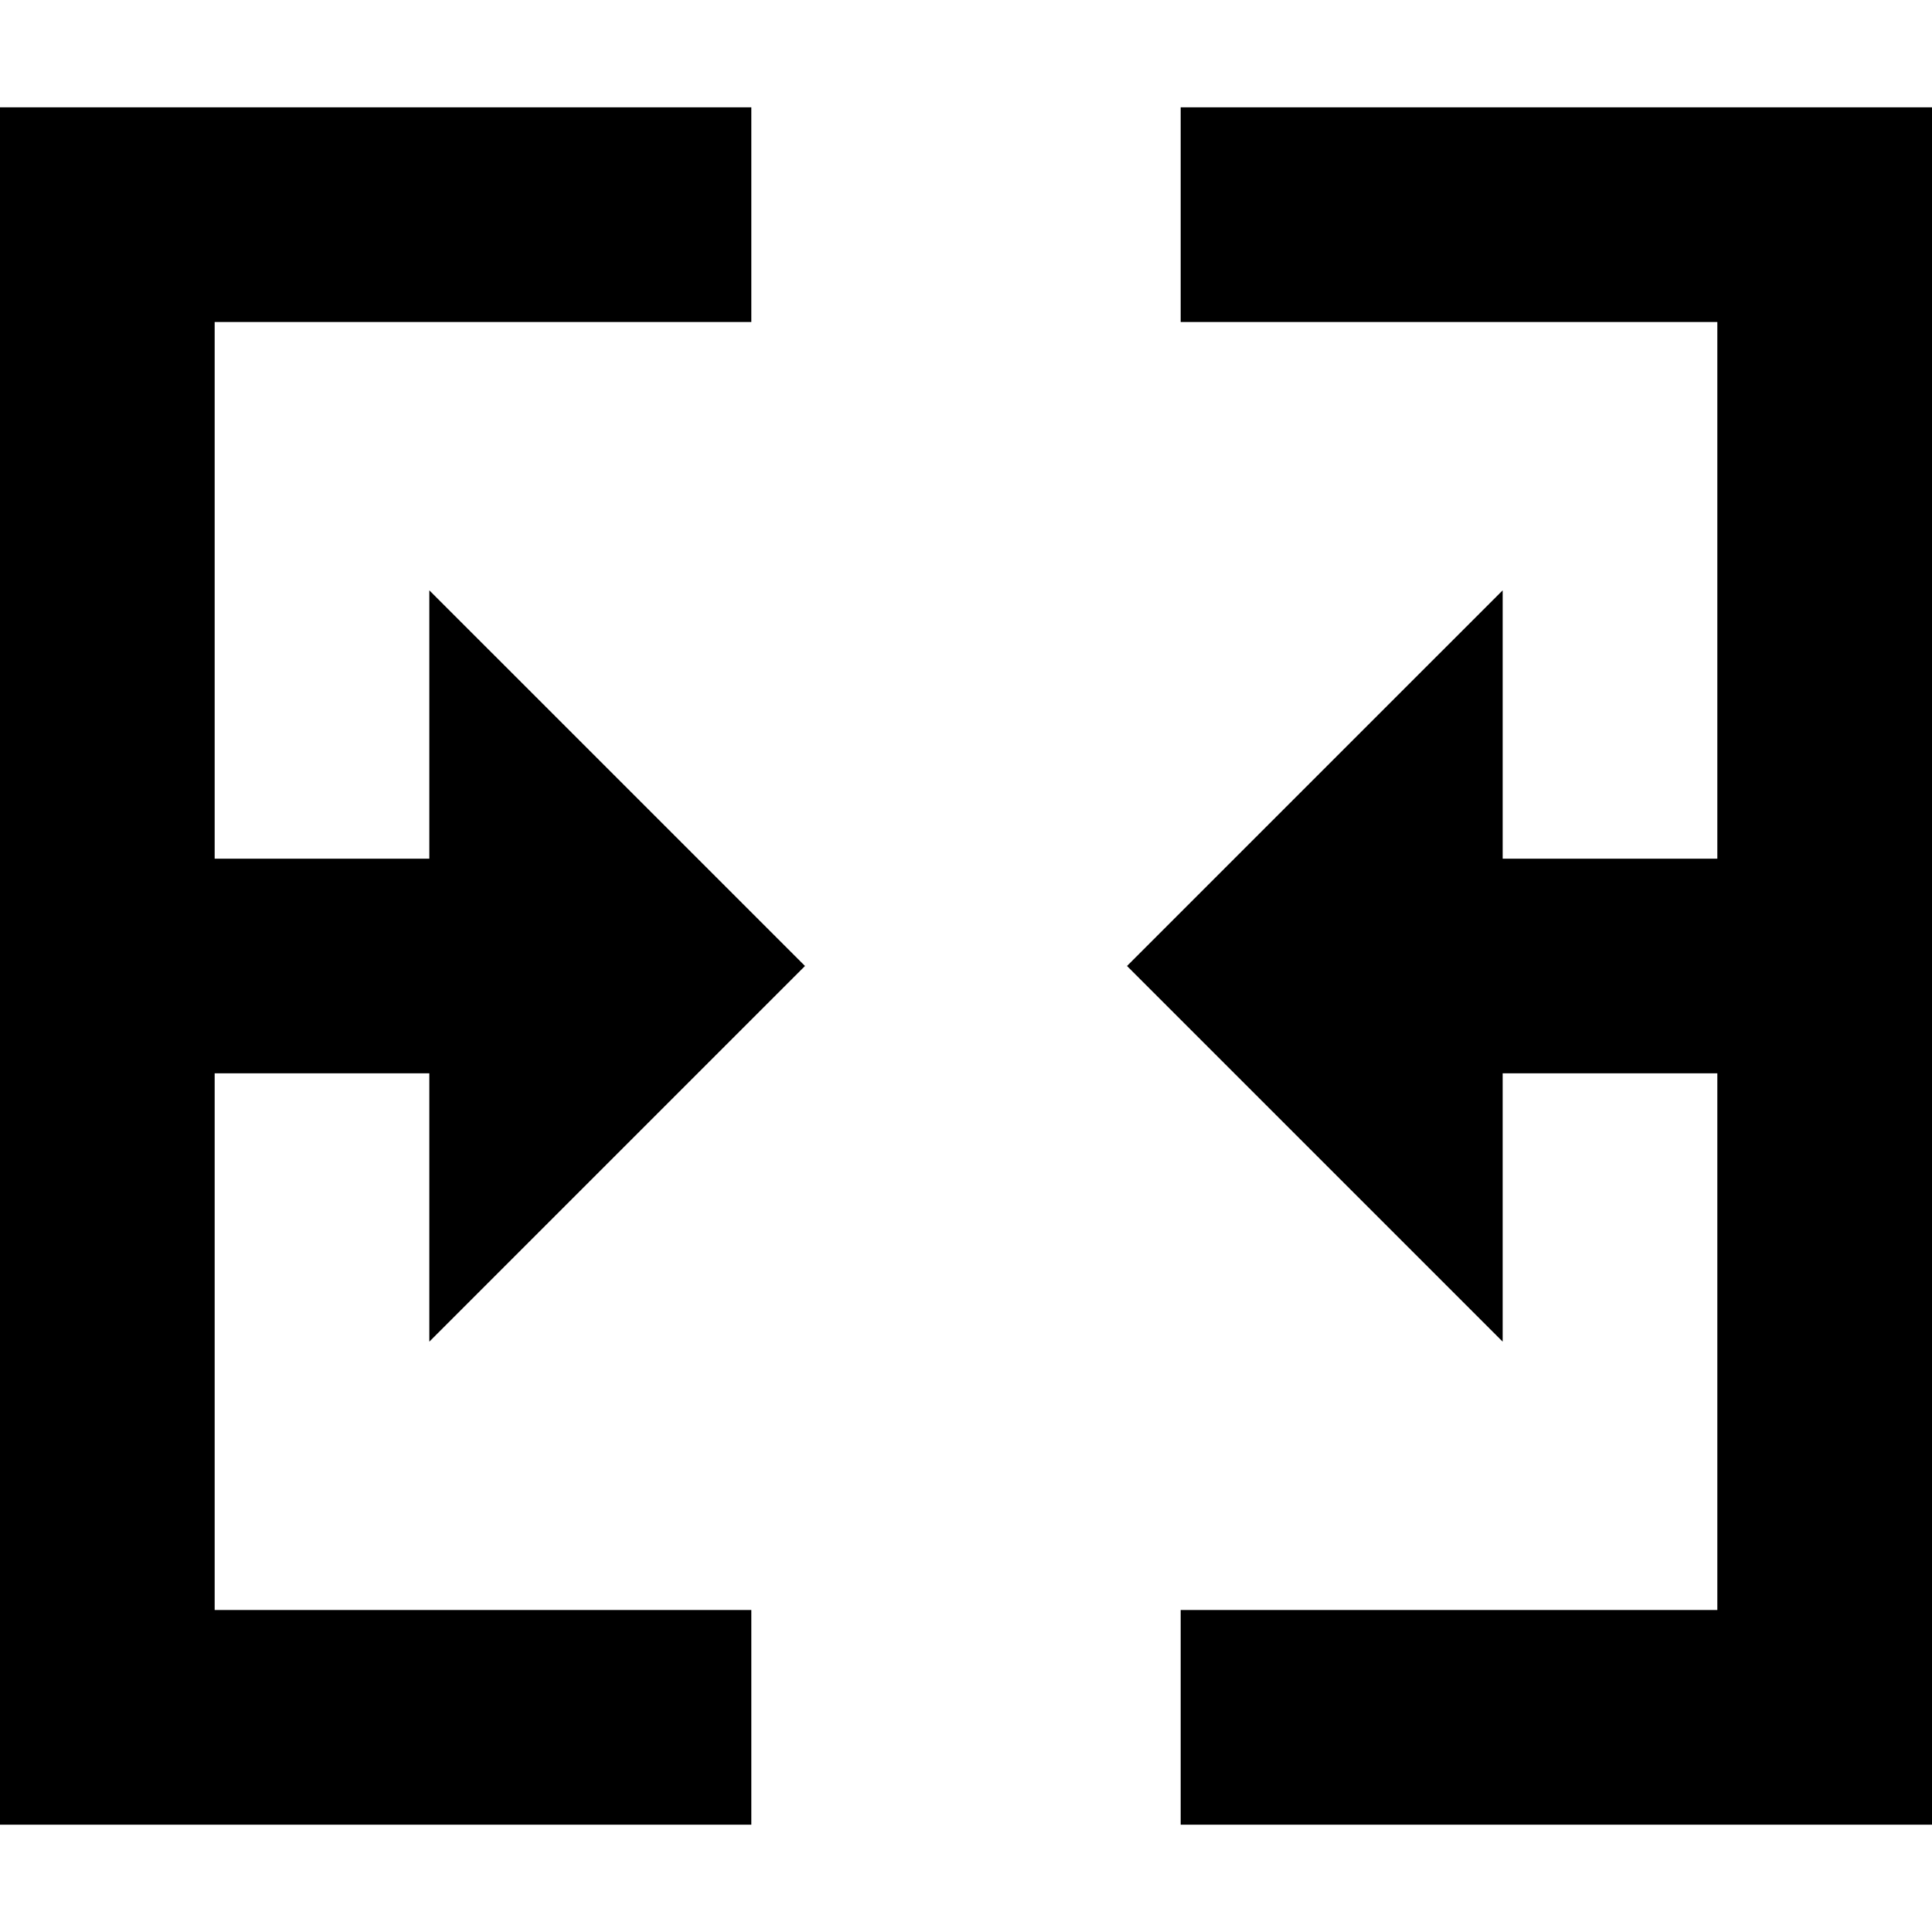 <svg xmlns="http://www.w3.org/2000/svg" width="18" height="18"><path d="M14 10h2V8h-2V5.5L10.5 9l3.5 3.5V10zM0 1h2v16H0V1zm16 0h2v16h-2V1zM4 8V5.5L7.5 9 4 12.5V10H2V8h2zM2 1h5v2H2V1zm0 14h5v2H2v-2zm9 0h5v2h-5v-2zm0-14h5v2h-5V1z" fill-rule="evenodd"/></svg>